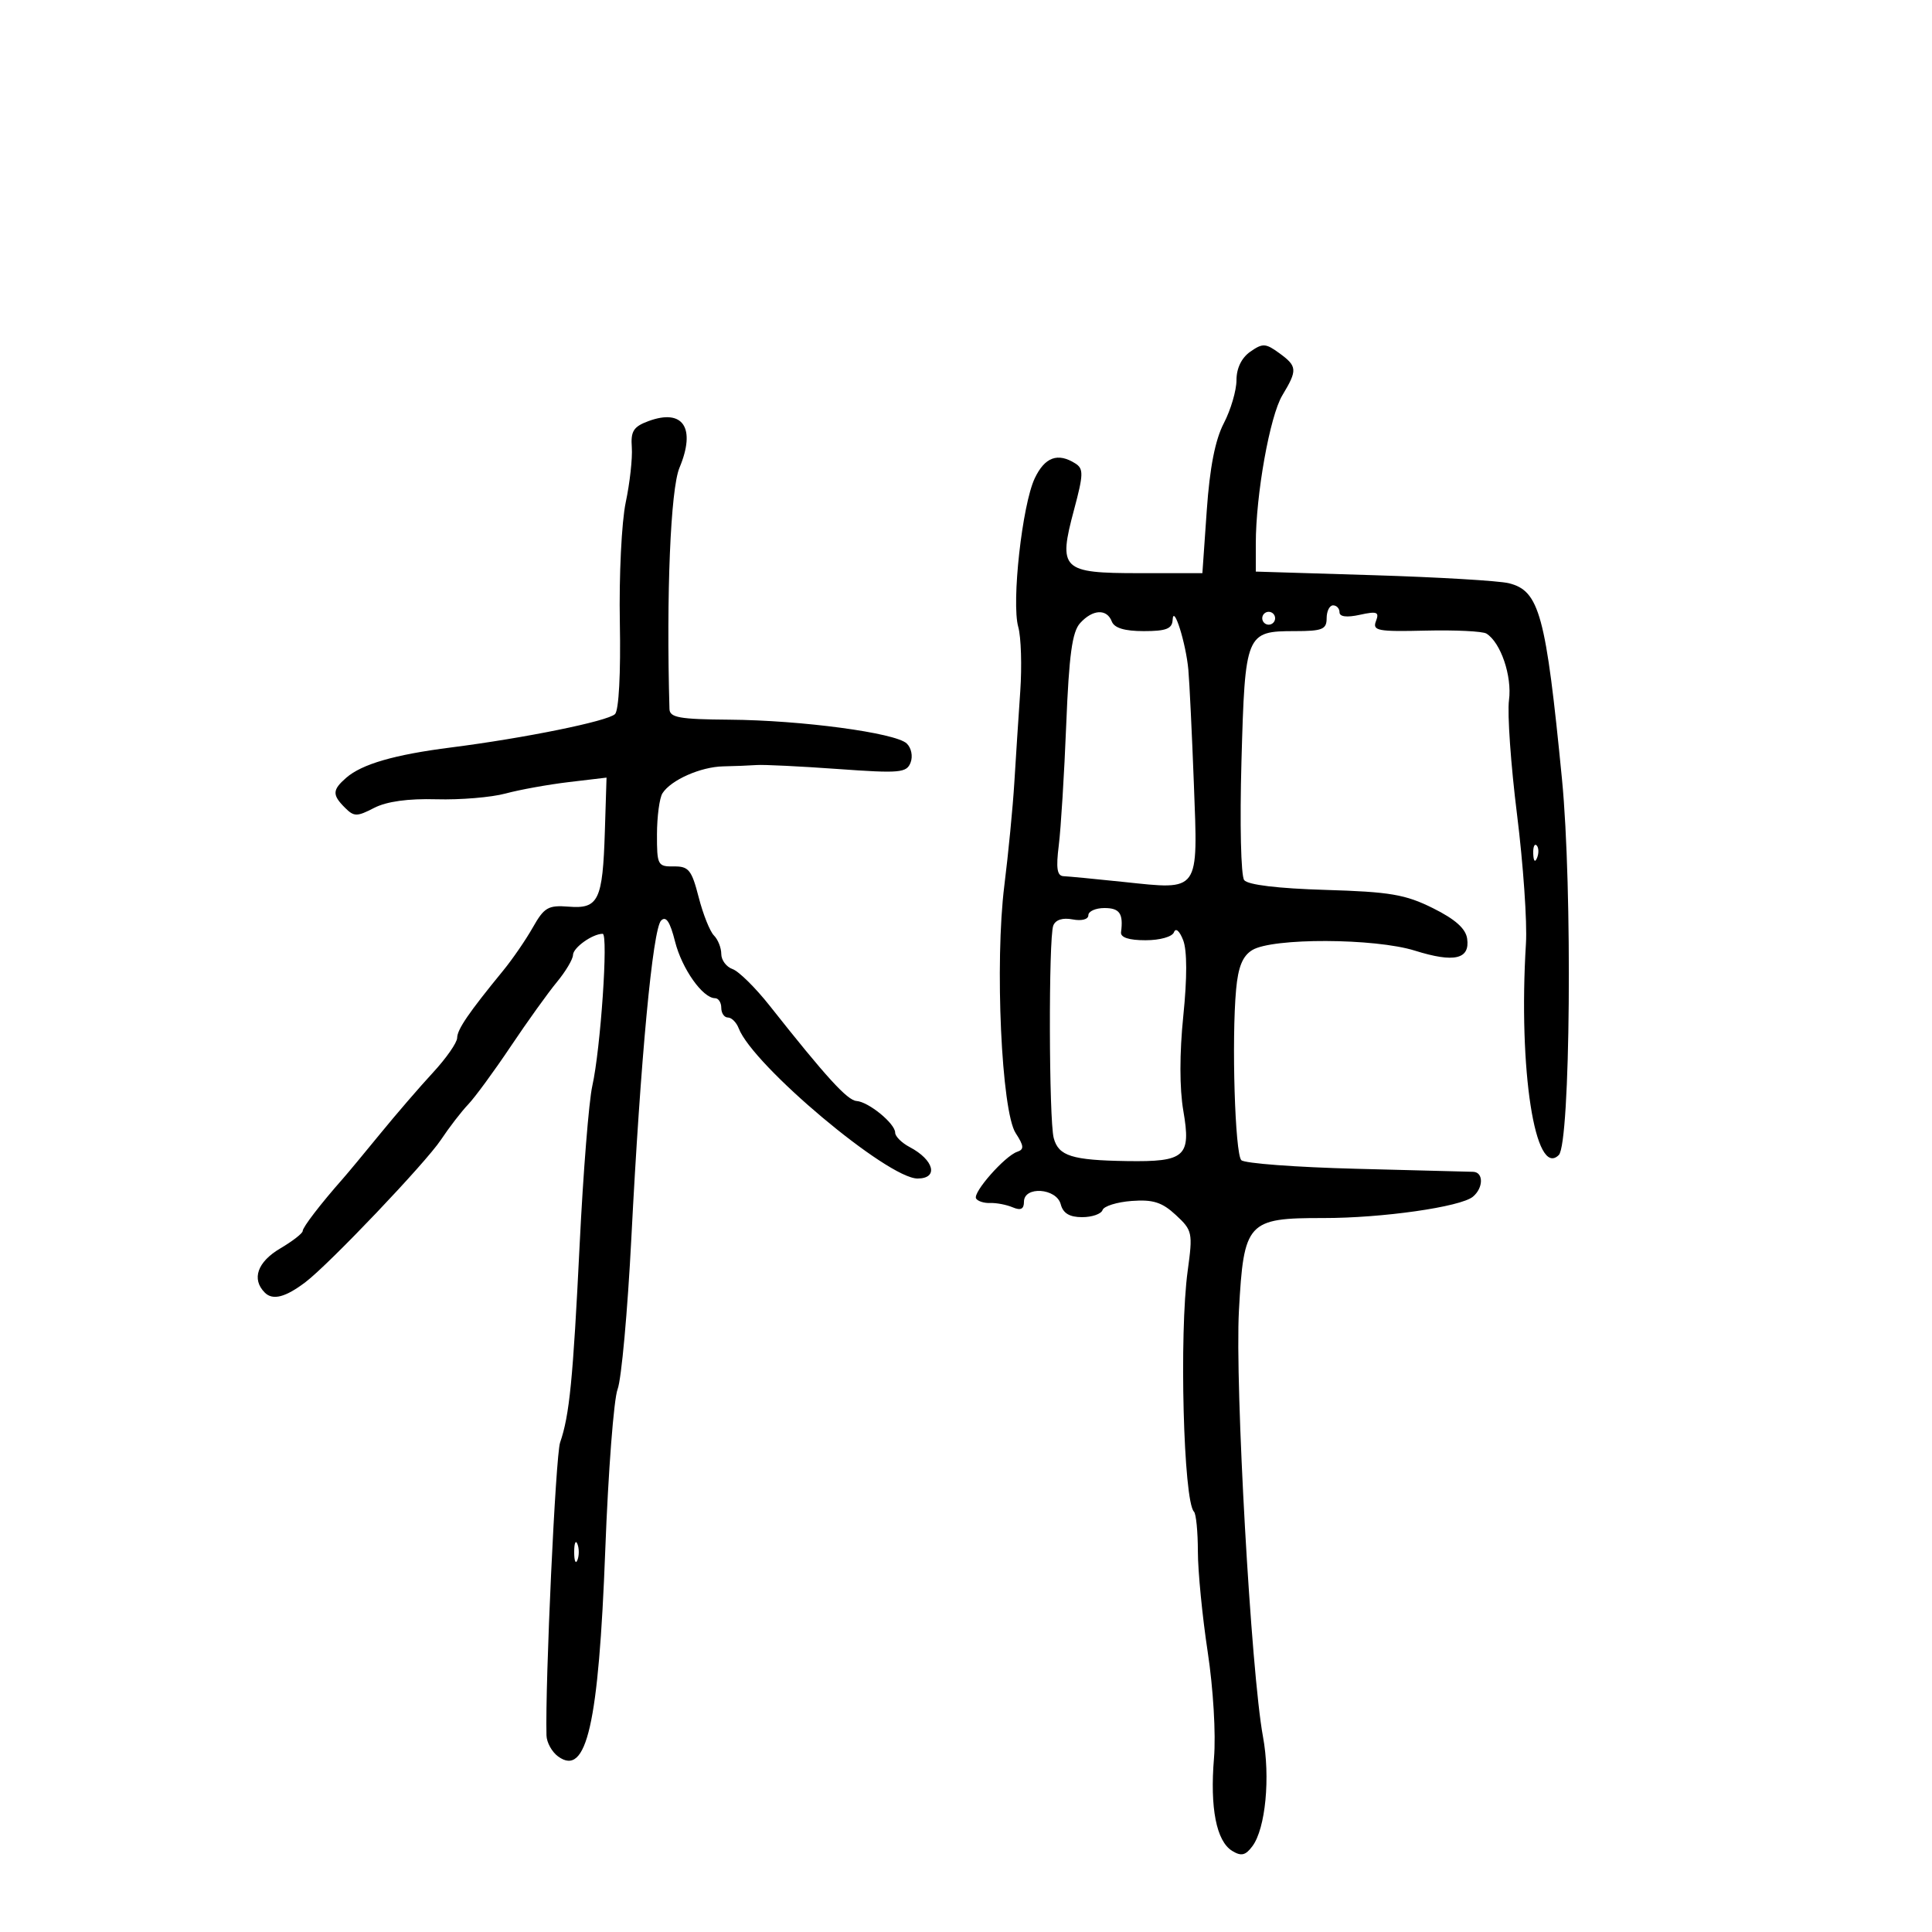 <svg xmlns="http://www.w3.org/2000/svg" width="300" height="300" viewBox="0 0 300 300" version="1.1">
	<path d="M 194.139 54.615 C 192.786 55.563, 192 57.184, 192 59.026 C 192 60.628, 191.115 63.640, 190.034 65.719 C 188.691 68.302, 187.852 72.588, 187.386 79.250 L 186.705 89 176.888 89 C 164.845 89, 164.285 88.452, 166.784 79.123 C 168.247 73.661, 168.271 72.783, 166.976 71.964 C 164.251 70.241, 162.239 70.977, 160.676 74.269 C 158.728 78.375, 157.044 93.553, 158.114 97.351 C 158.556 98.918, 158.696 103.418, 158.425 107.351 C 158.154 111.283, 157.740 117.650, 157.506 121.500 C 157.272 125.350, 156.573 132.550, 155.954 137.500 C 154.452 149.506, 155.507 172.558, 157.713 175.949 C 159.003 177.931, 159.051 178.483, 157.963 178.846 C 156.035 179.488, 151.005 185.199, 151.567 186.108 C 151.827 186.529, 152.818 186.841, 153.770 186.803 C 154.721 186.764, 156.287 187.066, 157.250 187.473 C 158.498 188.002, 159 187.753, 159 186.607 C 159 184.135, 164.052 184.482, 164.710 187 C 165.076 188.399, 166.074 189, 168.033 189 C 169.573 189, 170.999 188.503, 171.201 187.897 C 171.403 187.290, 173.442 186.653, 175.731 186.483 C 179.044 186.236, 180.442 186.681, 182.581 188.663 C 185.158 191.051, 185.234 191.409, 184.424 197.327 C 183.088 207.079, 183.767 233.100, 185.399 234.733 C 185.730 235.063, 186.003 237.846, 186.006 240.917 C 186.009 243.988, 186.695 251, 187.530 256.500 C 188.397 262.207, 188.817 269.291, 188.508 273 C 187.865 280.734, 188.877 285.901, 191.330 287.405 C 192.741 288.269, 193.403 288.115, 194.475 286.673 C 196.517 283.926, 197.281 275.970, 196.110 269.638 C 194.265 259.657, 191.750 215.062, 192.380 203.512 C 193.133 189.724, 193.681 189.123, 205.491 189.137 C 214.623 189.147, 226.801 187.410, 228.711 185.825 C 230.358 184.458, 230.382 182.013, 228.750 181.958 C 228.063 181.935, 219.885 181.723, 210.579 181.487 C 201.272 181.251, 193.250 180.650, 192.752 180.152 C 191.769 179.169, 191.229 161.479, 191.942 153.647 C 192.262 150.133, 192.952 148.446, 194.442 147.531 C 197.573 145.609, 213.467 145.663, 219.707 147.617 C 225.805 149.526, 228.275 148.959, 227.820 145.754 C 227.598 144.192, 225.966 142.738, 222.500 141.016 C 218.216 138.887, 215.824 138.481, 205.804 138.183 C 198.465 137.965, 193.769 137.400, 193.198 136.667 C 192.688 136.013, 192.501 127.902, 192.774 118.192 C 193.331 98.315, 193.460 98, 201.071 98 C 205.333 98, 206 97.729, 206 96 C 206 94.900, 206.450 94, 207 94 C 207.550 94, 208 94.486, 208 95.079 C 208 95.770, 209.135 95.910, 211.150 95.467 C 213.833 94.878, 214.205 95.024, 213.658 96.449 C 213.085 97.942, 213.923 98.101, 221.378 97.922 C 225.977 97.812, 230.220 98.018, 230.807 98.380 C 233.036 99.758, 234.811 104.989, 234.315 108.721 C 234.039 110.799, 234.602 118.800, 235.566 126.500 C 236.529 134.200, 237.152 143.200, 236.949 146.500 C 235.746 166.104, 238.374 183.026, 242.051 179.349 C 243.853 177.547, 244.190 137.801, 242.545 121 C 240.041 95.416, 239.041 91.733, 234.280 90.560 C 232.751 90.183, 223.287 89.623, 213.250 89.315 L 195 88.756 195 84.419 C 195 76.802, 197.183 64.602, 199.122 61.382 C 201.498 57.438, 201.454 56.875, 198.608 54.808 C 196.520 53.292, 196.056 53.272, 194.139 54.615 M 100.692 65.391 C 98.371 66.247, 97.922 66.954, 98.106 69.464 C 98.228 71.134, 97.804 74.975, 97.164 78 C 96.521 81.036, 96.112 89.411, 96.250 96.697 C 96.398 104.519, 96.093 110.296, 95.500 110.882 C 94.386 111.984, 81.489 114.608, 70 116.071 C 61.235 117.188, 56.191 118.650, 53.750 120.781 C 51.597 122.662, 51.566 123.423, 53.564 125.421 C 54.973 126.830, 55.421 126.833, 58.090 125.453 C 60.035 124.448, 63.363 123.987, 67.776 124.111 C 71.474 124.215, 76.300 123.813, 78.500 123.217 C 80.700 122.621, 85.129 121.822, 88.341 121.440 L 94.183 120.747 93.921 129.123 C 93.587 139.810, 92.939 141.157, 88.307 140.786 C 85.129 140.532, 84.500 140.896, 82.744 144 C 81.655 145.925, 79.580 148.946, 78.132 150.713 C 72.779 157.249, 71 159.849, 70.988 161.158 C 70.981 161.896, 69.293 164.319, 67.238 166.542 C 65.182 168.764, 61.494 173.039, 59.043 176.042 C 56.592 179.044, 53.990 182.175, 53.262 183 C 49.797 186.923, 47.002 190.562, 47.001 191.151 C 47.001 191.509, 45.425 192.732, 43.500 193.867 C 39.960 195.956, 39.032 198.632, 41.122 200.722 C 42.359 201.959, 44.343 201.442, 47.456 199.071 C 51.173 196.240, 66.092 180.563, 68.459 177 C 69.738 175.075, 71.644 172.600, 72.694 171.500 C 73.744 170.400, 76.714 166.350, 79.294 162.500 C 81.874 158.650, 85.102 154.150, 86.468 152.500 C 87.834 150.850, 88.962 148.953, 88.976 148.285 C 88.998 147.145, 92.006 145, 93.582 145 C 94.481 145, 93.264 162.862, 91.972 168.624 C 91.441 170.993, 90.558 182.059, 90.010 193.216 C 88.975 214.267, 88.431 219.772, 86.970 224 C 86.279 225.999, 84.639 261.308, 84.858 269.481 C 84.887 270.570, 85.698 272.037, 86.660 272.740 C 91.088 275.979, 92.959 267.782, 93.988 240.635 C 94.449 228.461, 95.310 217.248, 95.901 215.717 C 96.492 214.186, 97.453 203.611, 98.037 192.217 C 99.462 164.422, 101.354 144.246, 102.659 142.941 C 103.420 142.180, 104.045 143.123, 104.820 146.198 C 105.884 150.424, 109.117 155, 111.039 155 C 111.568 155, 112 155.675, 112 156.500 C 112 157.325, 112.464 158, 113.031 158 C 113.599 158, 114.352 158.753, 114.705 159.674 C 116.917 165.438, 137.824 183, 142.475 183 C 145.781 183, 145.059 180.121, 141.250 178.115 C 140.012 177.463, 139 176.455, 139 175.875 C 139 174.467, 134.883 171.094, 133 170.960 C 131.566 170.857, 128.287 167.260, 119.500 156.148 C 117.300 153.366, 114.713 150.814, 113.750 150.478 C 112.787 150.141, 112 149.086, 112 148.133 C 112 147.180, 111.487 145.887, 110.861 145.261 C 110.234 144.634, 109.166 141.957, 108.487 139.311 C 107.400 135.080, 106.935 134.505, 104.626 134.539 C 102.132 134.577, 102.001 134.326, 102.015 129.539 C 102.024 126.768, 102.406 123.908, 102.865 123.184 C 104.174 121.120, 108.796 119.071, 112.302 119.001 C 114.061 118.967, 116.400 118.873, 117.500 118.794 C 118.600 118.714, 124.274 118.992, 130.110 119.411 C 139.737 120.103, 140.782 120.010, 141.396 118.409 C 141.776 117.421, 141.508 116.116, 140.787 115.441 C 139.019 113.788, 124.432 111.833, 113.250 111.752 C 105.505 111.695, 103.993 111.425, 103.954 110.092 C 103.444 92.333, 104.123 75.950, 105.506 72.640 C 108.097 66.439, 106.080 63.402, 100.692 65.391 M 167.718 96.759 C 166.487 98.119, 165.998 101.699, 165.564 112.509 C 165.255 120.204, 164.735 128.637, 164.408 131.250 C 163.957 134.843, 164.140 136.013, 165.156 136.054 C 165.895 136.084, 170.100 136.487, 174.500 136.950 C 186.376 138.200, 186.027 138.688, 185.384 121.735 C 185.087 113.906, 184.701 105.925, 184.527 104 C 184.153 99.866, 182.211 93.700, 182.086 96.250 C 182.018 97.638, 181.091 98, 177.607 98 C 174.625 98, 173.029 97.518, 172.638 96.500 C 171.867 94.489, 169.668 94.605, 167.718 96.759 M 196 96 C 196 96.550, 196.450 97, 197 97 C 197.550 97, 198 96.550, 198 96 C 198 95.450, 197.550 95, 197 95 C 196.450 95, 196 95.450, 196 96 M 238.079 132.583 C 238.127 133.748, 238.364 133.985, 238.683 133.188 C 238.972 132.466, 238.936 131.603, 238.604 131.271 C 238.272 130.939, 238.036 131.529, 238.079 132.583 M 169 142.117 C 169 142.762, 167.967 143.036, 166.550 142.765 C 165.002 142.469, 163.898 142.824, 163.550 143.730 C 162.810 145.658, 162.872 173.919, 163.622 176.717 C 164.370 179.508, 166.445 180.160, 174.990 180.292 C 184.036 180.432, 184.972 179.598, 183.748 172.494 C 183.149 169.021, 183.148 163.562, 183.743 157.740 C 184.346 151.849, 184.340 147.594, 183.725 146 C 183.168 144.554, 182.566 144.027, 182.297 144.750 C 182.033 145.461, 180.127 146, 177.873 146 C 175.285 146, 173.969 145.567, 174.075 144.750 C 174.450 141.857, 173.862 141, 171.500 141 C 170.125 141, 169 141.502, 169 142.117 M 89.158 241 C 89.158 242.375, 89.385 242.938, 89.662 242.250 C 89.940 241.563, 89.940 240.438, 89.662 239.750 C 89.385 239.063, 89.158 239.625, 89.158 241" stroke="none" fill="black" fill-rule="evenodd"/>
</svg>